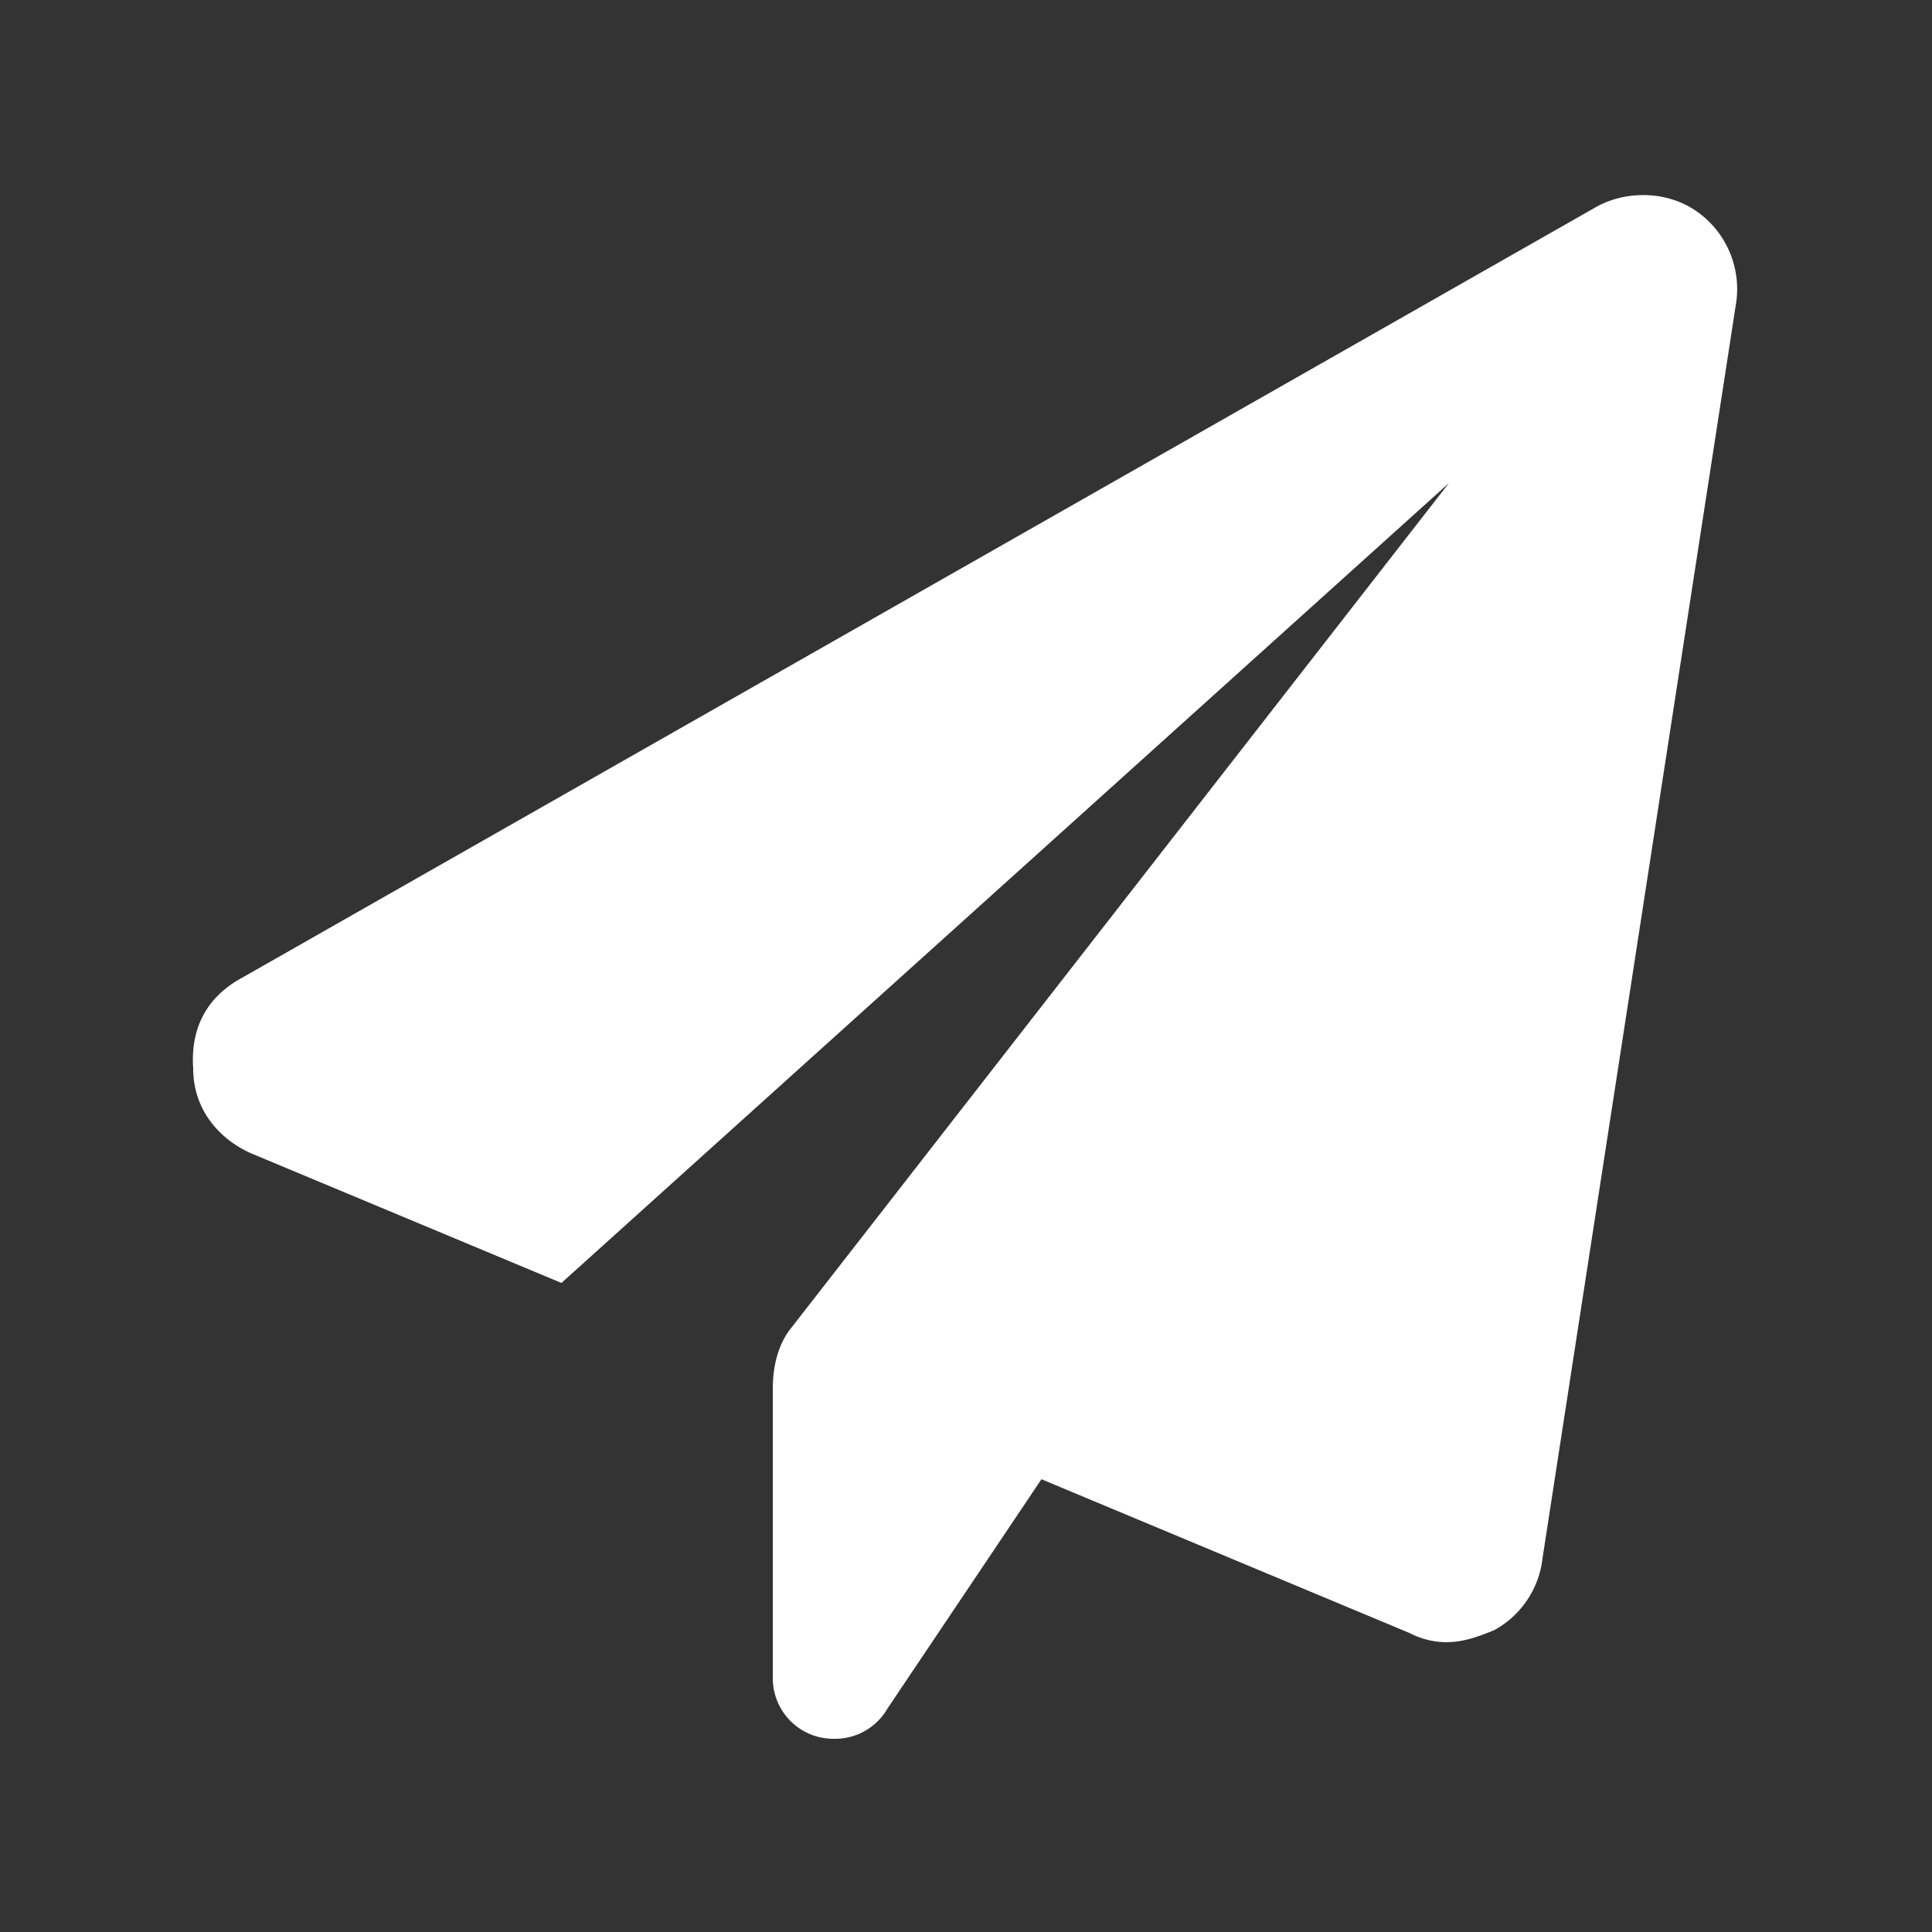 <svg xmlns="http://www.w3.org/2000/svg" width="20" height="20" fill="none"><rect width="100%" height="100%" fill="#333333" stroke="none"/><path fill="#fff" d="m17.969 3.156-2 12.969a.974.974 0 0 1-.5.75c-.156.063-.313.125-.5.125a.83.83 0 0 1-.375-.094l-3.813-1.593-1.594 2.374a.627.627 0 0 1-.562.313.627.627 0 0 1-.625-.625v-3c0-.25.063-.469.188-.625L15 5l-9.188 8.281-3.218-1.344C2.25 11.781 2 11.47 2 11.063c-.031-.438.156-.75.5-.938l14-7.969c.313-.187.75-.187 1.063.031a.982.982 0 0 1 .406.97Z"/></svg>